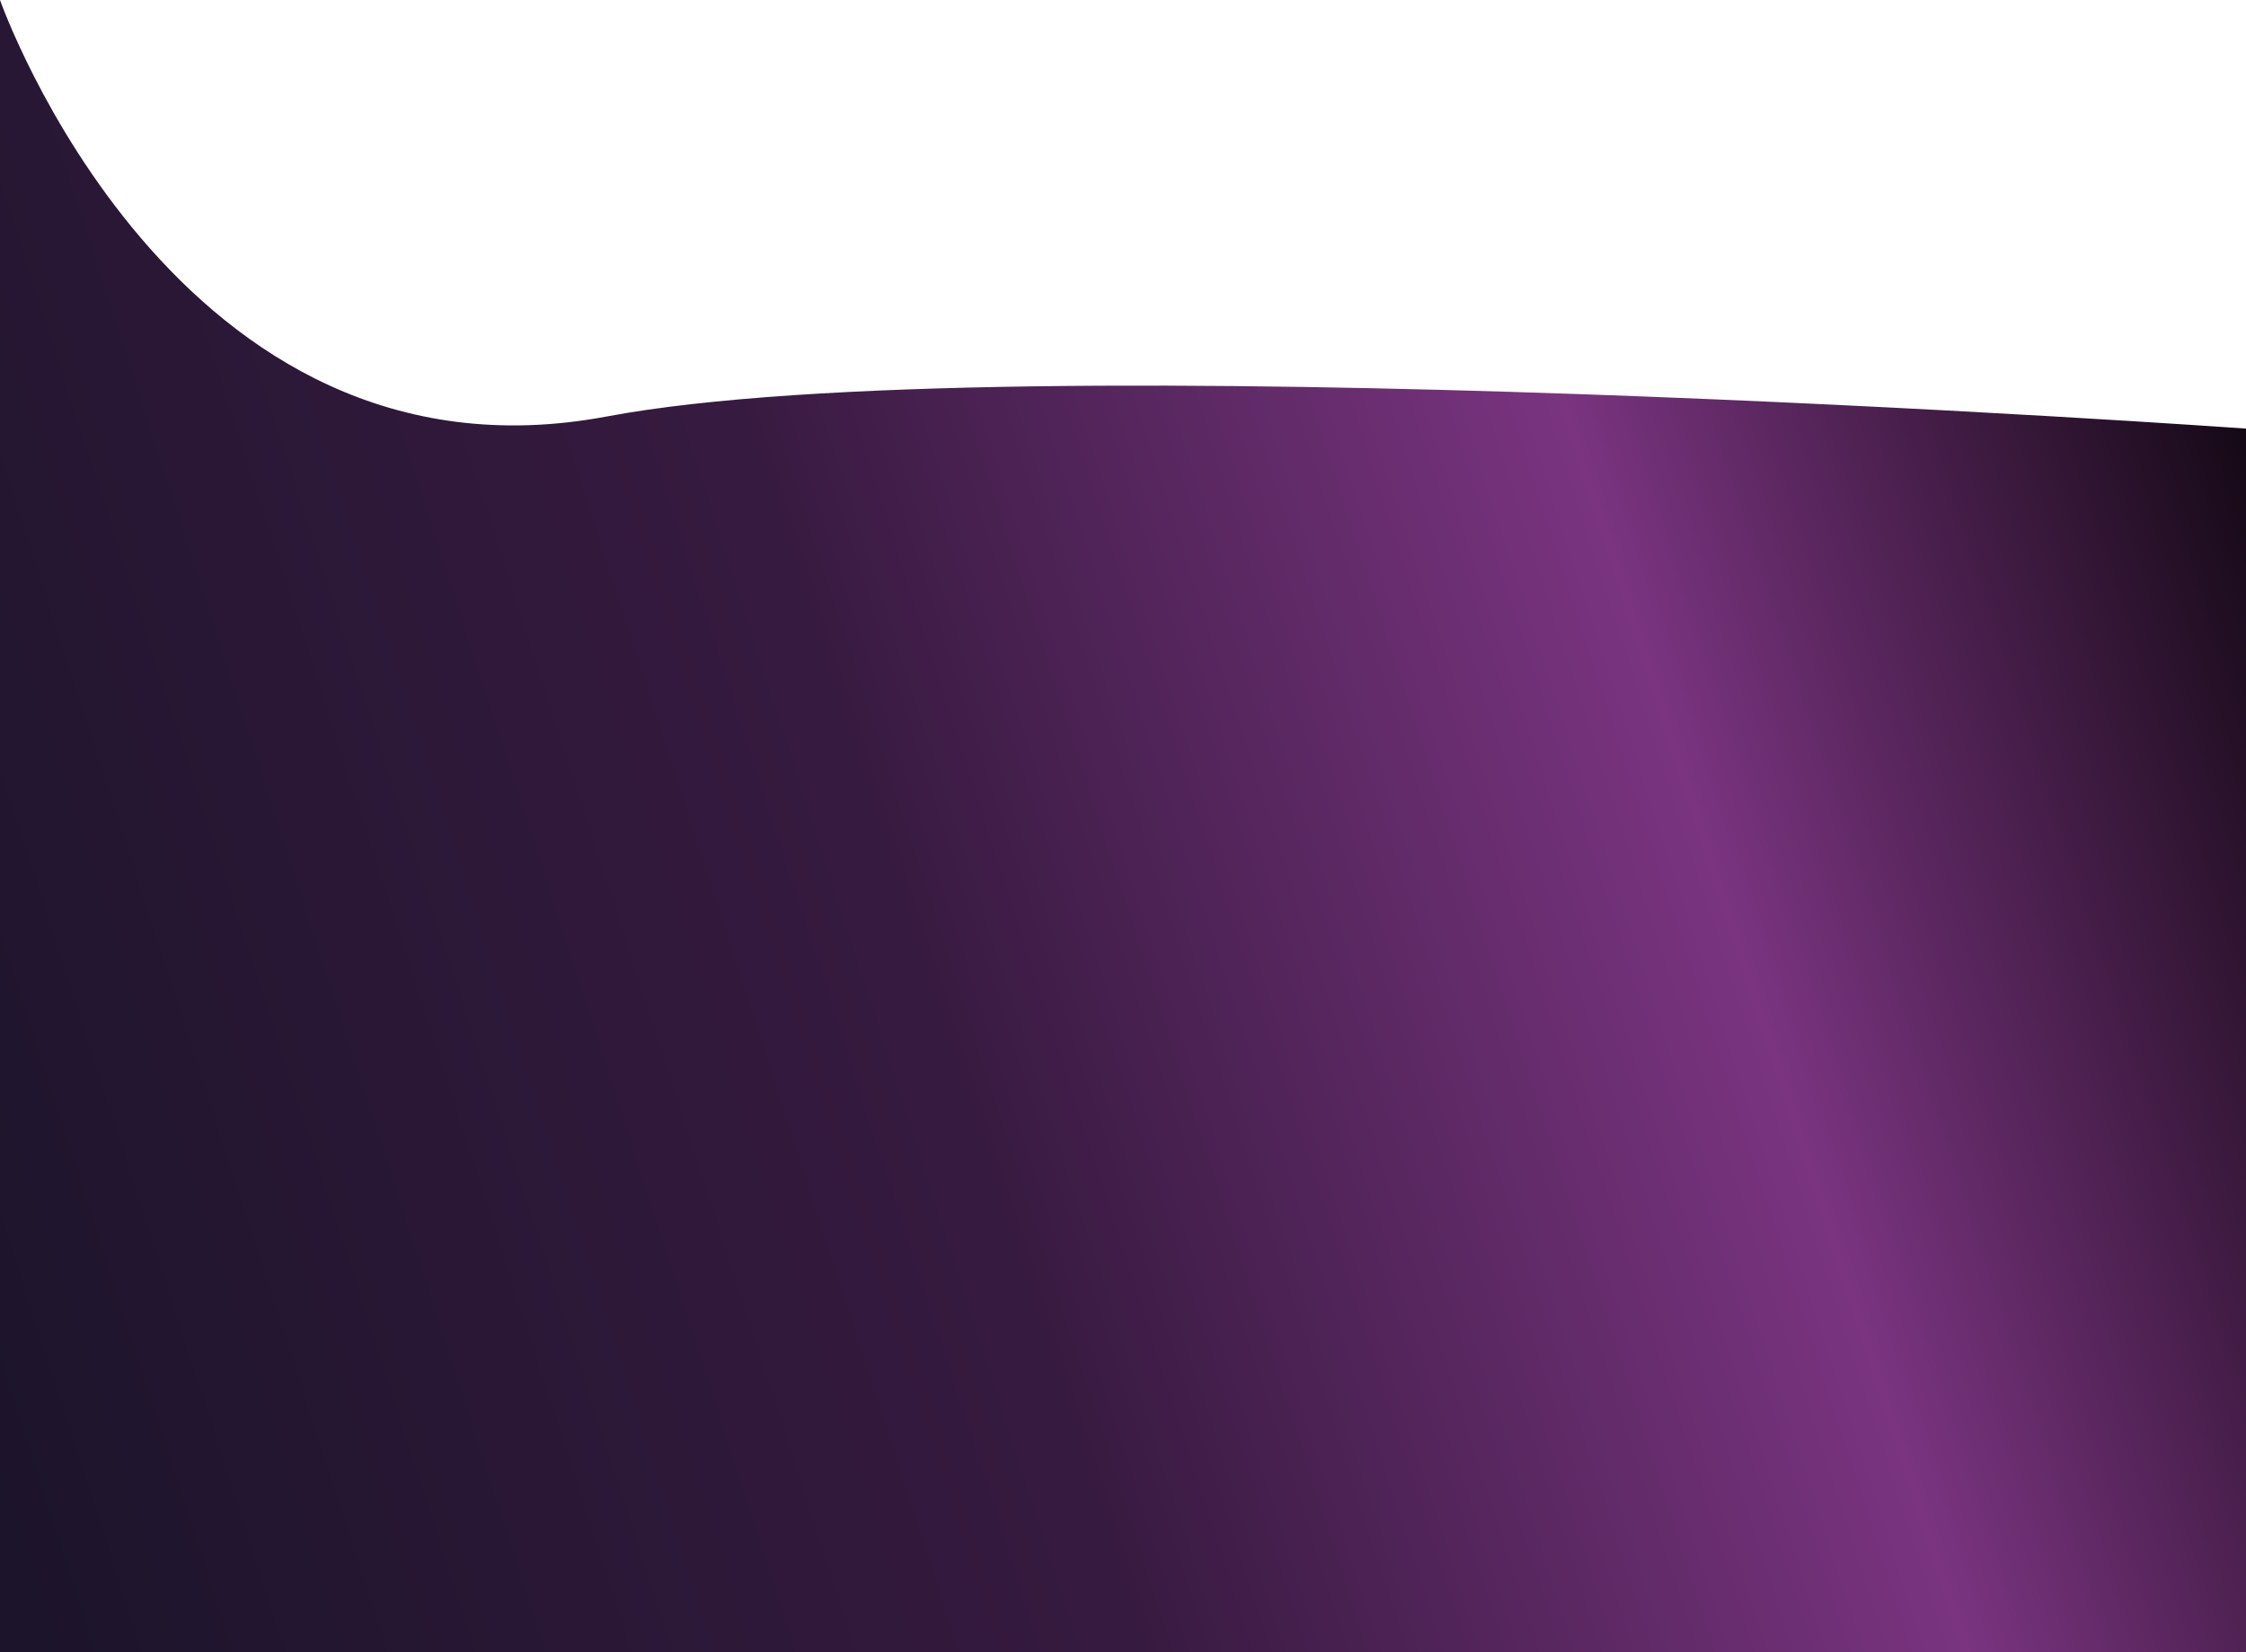 <svg width="1464" height="1077" viewBox="0 0 1464 1077" fill="none" xmlns="http://www.w3.org/2000/svg">
<path d="M0 1077H1464V279.398C1464 279.398 659 222 395.5 271.5C114.008 324.38 0 0 0 0L0 1077Z" fill="url(#paint0_linear_386_709)"/>
<defs>
<linearGradient id="paint0_linear_386_709" x1="1464" y1="6.29757e-05" x2="-176.921" y2="530.18" gradientUnits="userSpaceOnUse">
<stop/>
<stop offset="0.292" stop-color="#7A3480"/>
<stop offset="0.589" stop-color="#371A40"/>
<stop offset="1" stop-color="#1B142A"/>
</linearGradient>
</defs>
</svg>
